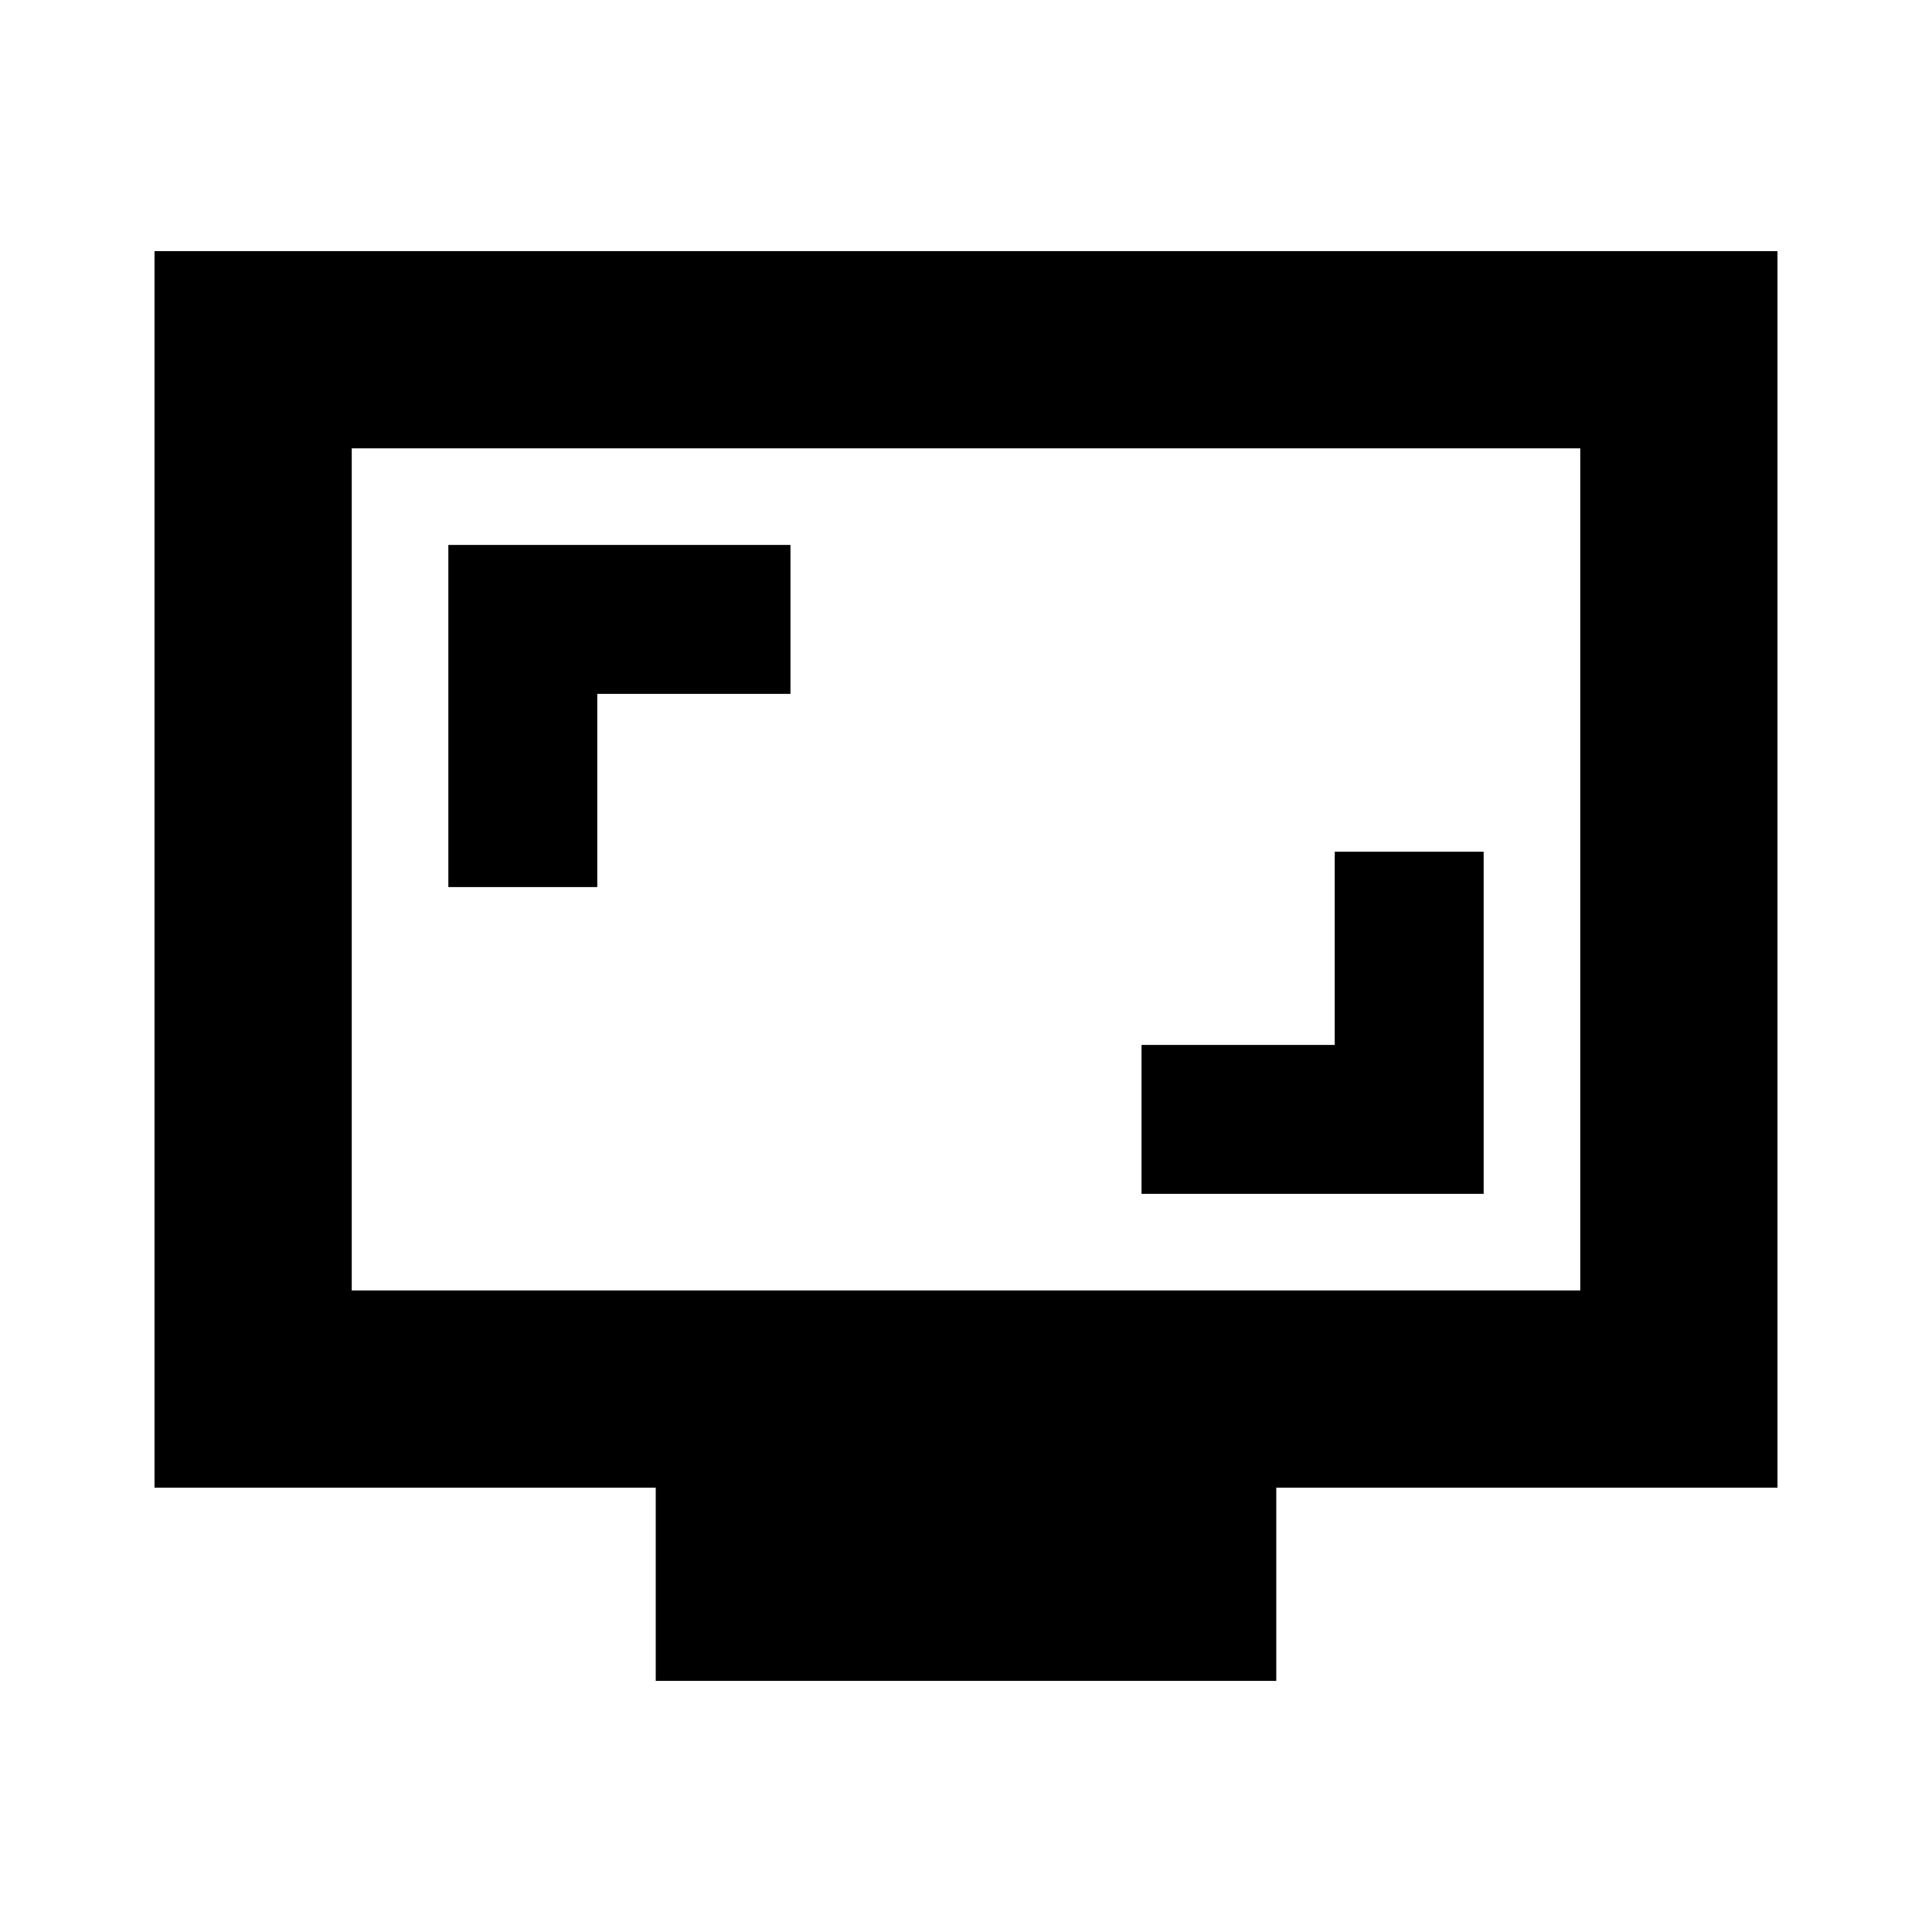 <svg xmlns="http://www.w3.org/2000/svg" height="20" viewBox="0 -960 960 960" width="20"><path d="M567.22-366.78h170v-170h-74v96h-96v74ZM222.78-519.22h74v-96h96v-74h-170v170Zm103.05 394.44v-96H76.78v-614.44h806.44v614.44H634.17v96H325.83Zm-151.05-194h610.44v-418.44H174.78v418.44Zm0 0v-418.44 418.44Z"/></svg>